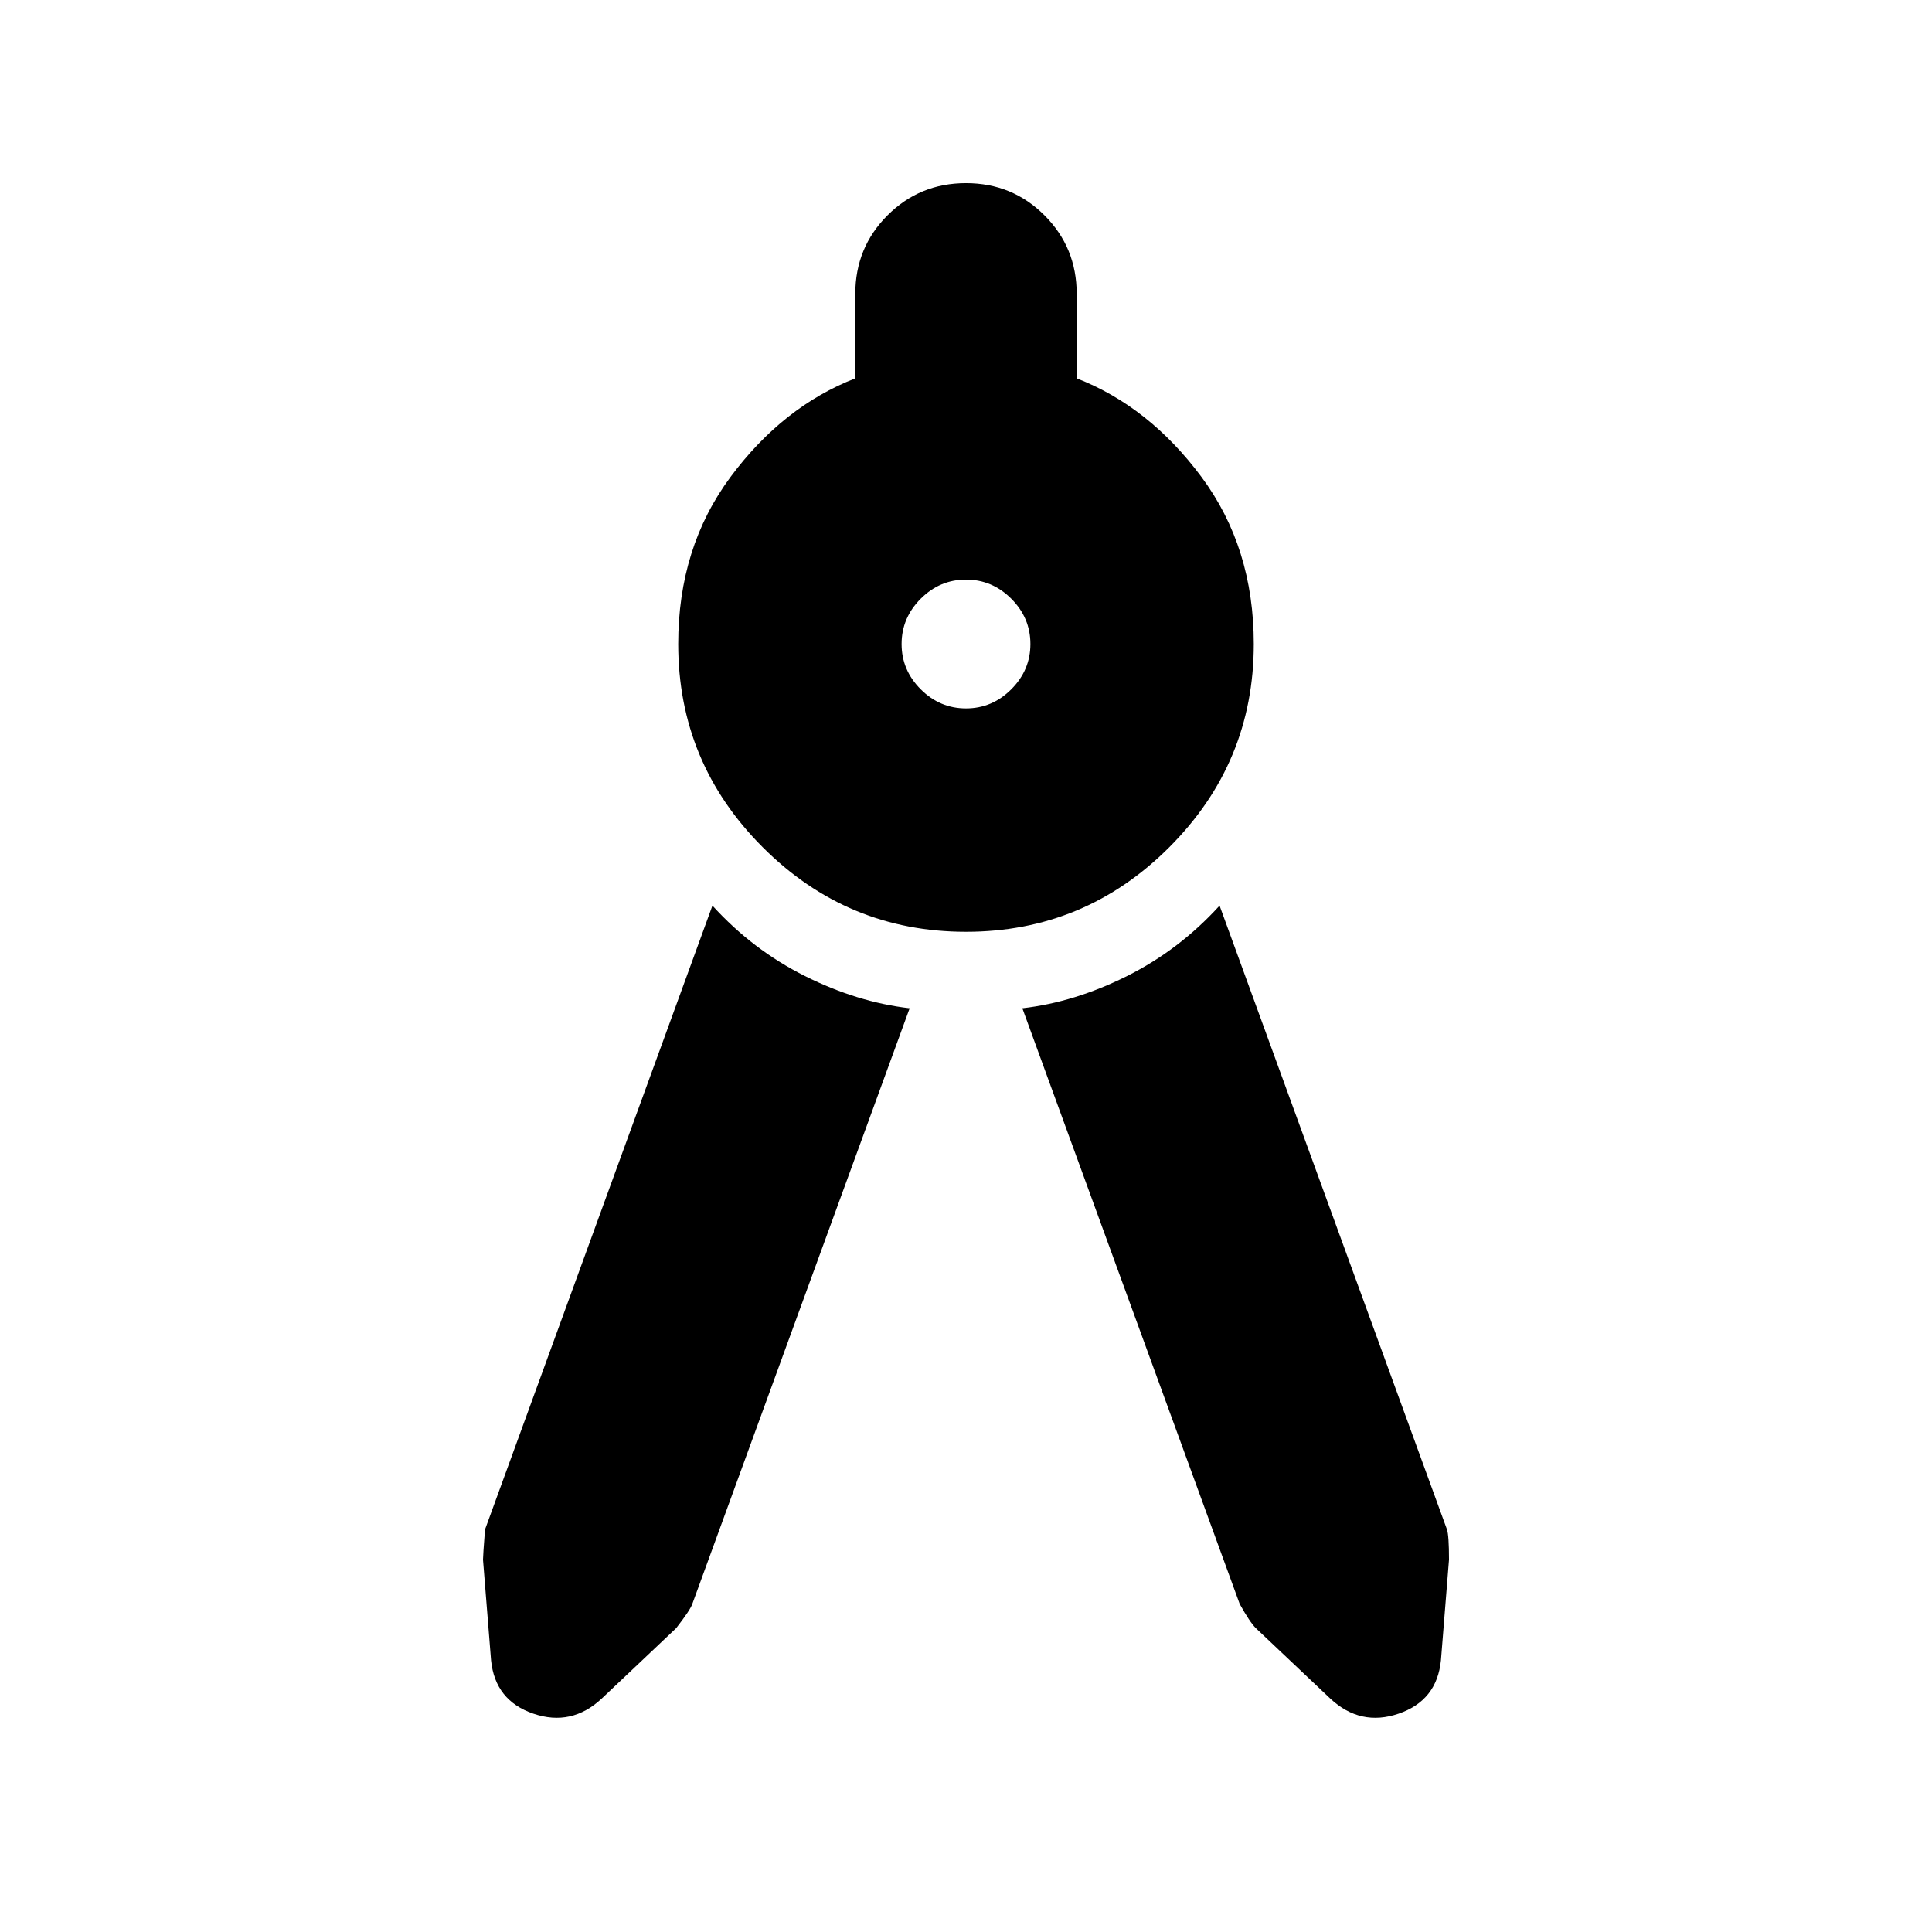 <svg xmlns="http://www.w3.org/2000/svg" height="24" viewBox="0 -960 960 960" width="24"><path d="M452-459 344-163q-1 3-8 12l-37 35q-15 14-34 7.5T244-135l-4-50q0-2 1-15l113-310q20 22 46 35t52 16Zm28-38q-59 0-101-42t-42-101q0-48 26-83t62-49v-42q0-23 16-39t39-16q23 0 39 16t16 39v42q36 14 62 49t26 83q0 59-42 101t-101 42Zm0-111q13 0 22.5-9.5T512-640q0-13-9.5-22.5T480-672q-13 0-22.5 9.5T448-640q0 13 9.5 22.5T480-608Zm28 149q26-3 52-16t46-35l113 310q1 3 1 15l-4 50q-2 20-21 26.5t-34-7.5l-37-35q-3-3-8-12L508-459Z"/></svg>